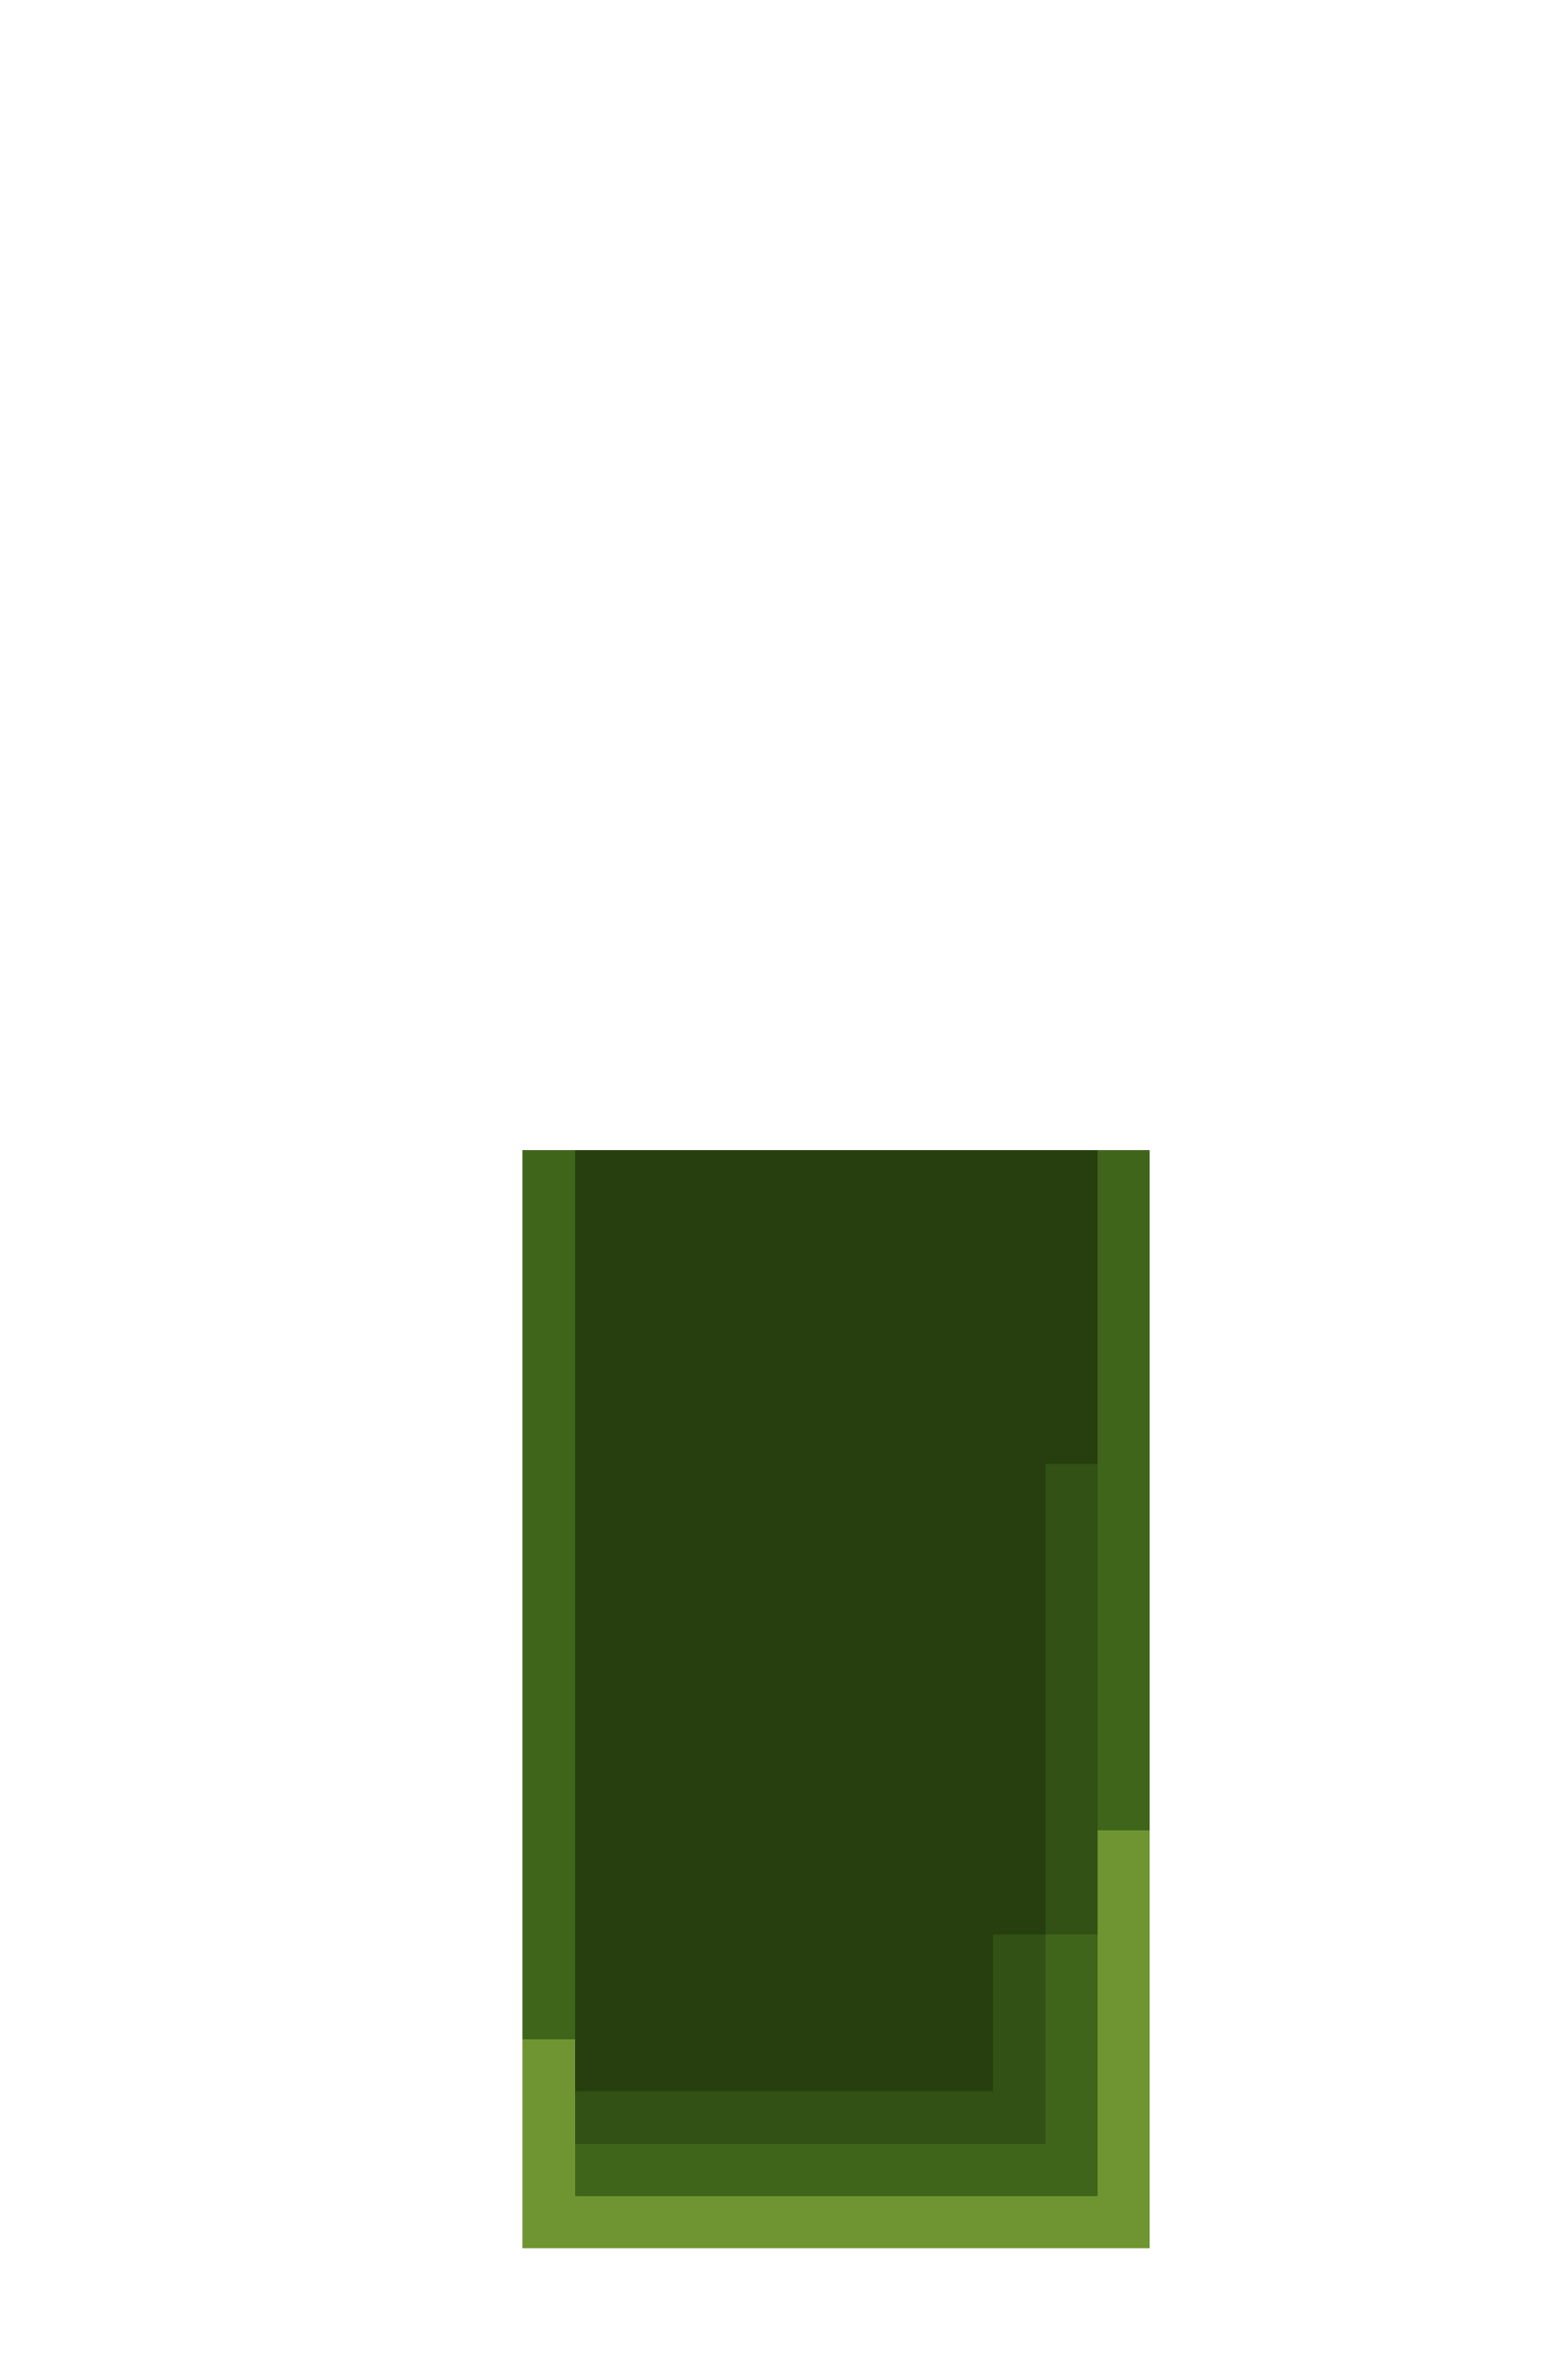 <svg xmlns="http://www.w3.org/2000/svg" viewBox="0 -0.5 30 45" shape-rendering="crispEdges">
<path stroke="#3f651a" d="M10 22h1M21 22h1M10 23h1M21 23h1M10 24h1M21 24h1M10 25h1M21 25h1M10 26h1M21 26h1M10 27h1M21 27h1M10 28h1M21 28h1M10 29h1M21 29h1M10 30h1M21 30h1M10 31h1M21 31h1M10 32h1M21 32h1M10 33h1M21 33h1M10 34h1M21 34h1M10 35h1M10 36h1M10 37h1M20 37h1M10 38h1M20 38h1M20 39h1M20 40h1M11 41h10" />
<path stroke="#273f0f" d="M11 22h10M11 23h10M11 24h10M11 25h10M11 26h10M11 27h10M11 28h9M11 29h9M11 30h9M11 31h9M11 32h9M11 33h9M11 34h9M11 35h9M11 36h9M11 37h8M11 38h8M11 39h8" />
<path stroke="#325115" d="M20 28h1M20 29h1M20 30h1M20 31h1M20 32h1M20 33h1M20 34h1M20 35h1M20 36h1M19 37h1M19 38h1M19 39h1M11 40h9" />
<path stroke="#6f9533" d="M21 35h1M21 36h1M21 37h1M21 38h1M10 39h1M21 39h1M10 40h1M21 40h1M10 41h1M21 41h1M10 42h12" />
</svg>